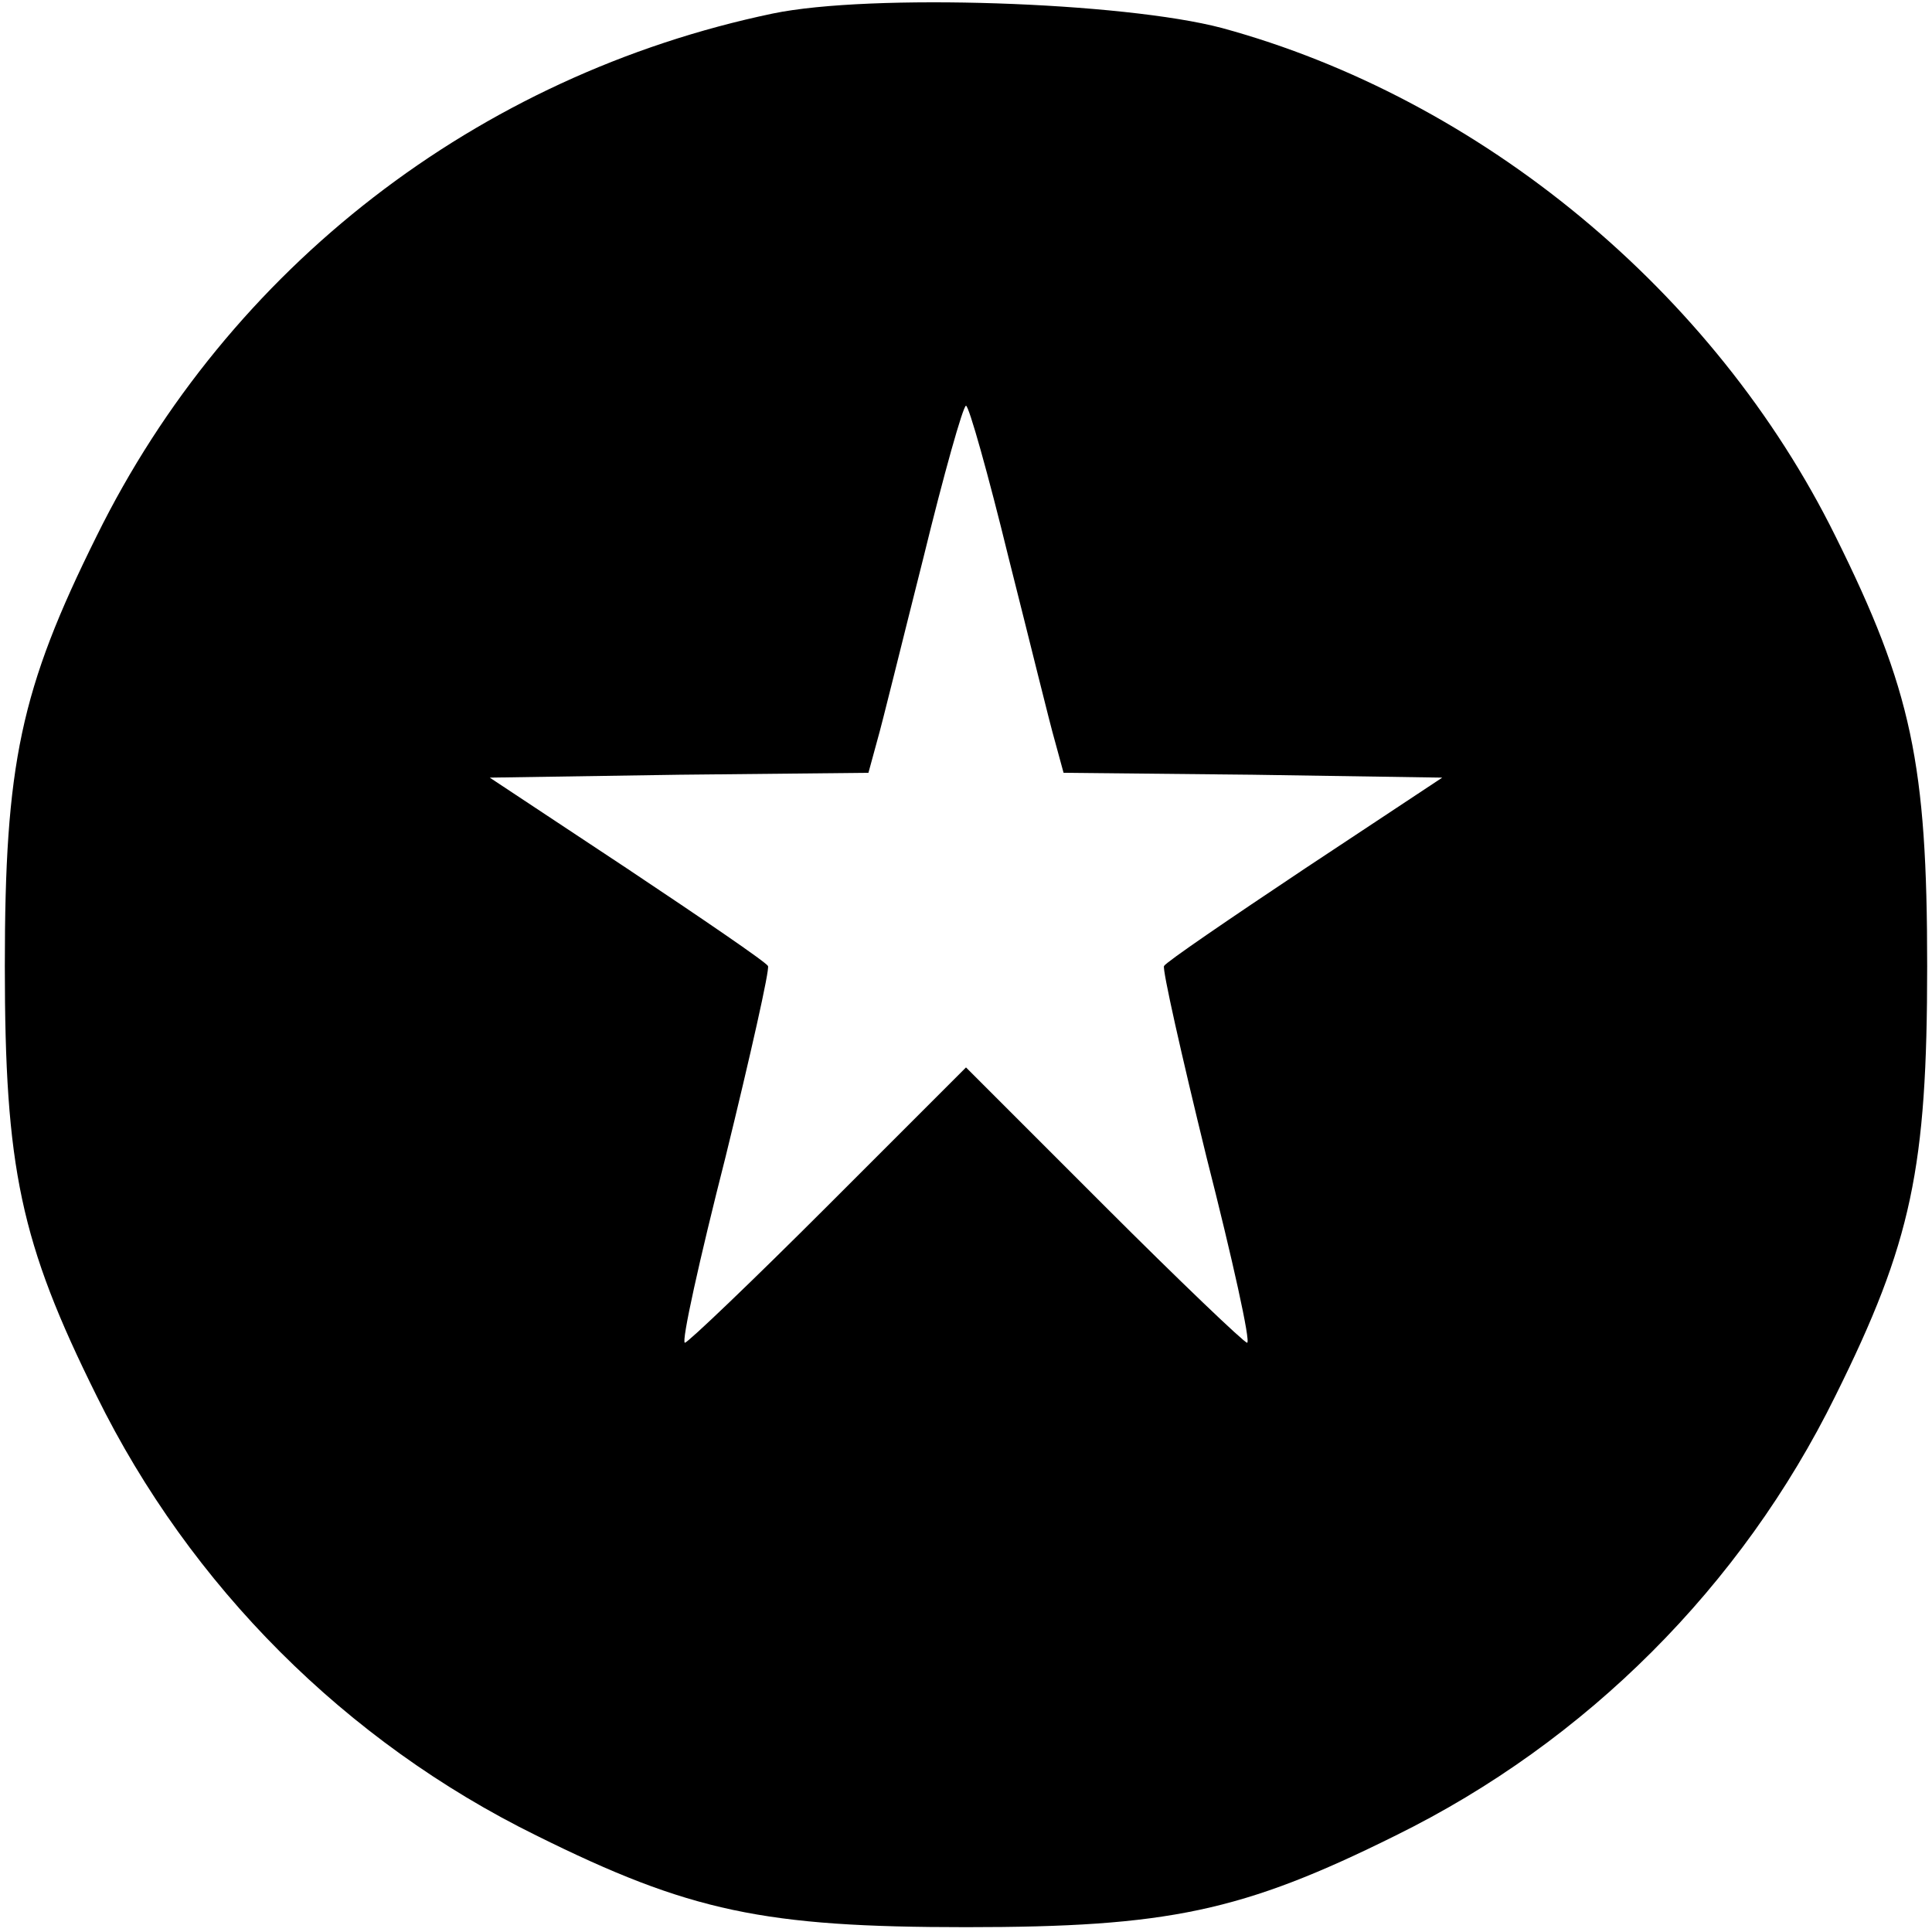 <?xml version="1.0" standalone="no"?>
<!DOCTYPE svg PUBLIC "-//W3C//DTD SVG 20010904//EN"
 "http://www.w3.org/TR/2001/REC-SVG-20010904/DTD/svg10.dtd">
<svg version="1.0" xmlns="http://www.w3.org/2000/svg"
 width="200pt" height="200pt" viewBox="0 0 200 200"
 preserveAspectRatio="xMidYMid meet">
<g transform="translate(0,200) scale(0.1,-0.1)"
fill="#000000" stroke="none">
<path d="M800 1986 c-306 -64 -563 -263 -700 -541 -79 -159 -95 -236 -95 -445
0 -209 16 -286 95 -445 97 -197 258 -358 455 -455 159 -79 236 -95 445 -95
209 0 286 16 445 95 197 97 358 258 455 455 79 159 95 236 95 445 0 209 -16
286 -95 445 -125 253 -367 453 -635 526 -102 27 -364 36 -465 15z m244 -563
c22 -87 43 -173 48 -190 l9 -33 196 -2 196 -3 -142 -94 c-78 -52 -144 -97
-146 -101 -2 -3 18 -92 44 -198 27 -106 46 -192 42 -192 -3 0 -70 64 -148 142
l-143 143 -143 -143 c-78 -78 -145 -142 -148 -142 -4 0 15 86 42 192 26 106
46 195 44 198 -2 4 -68 49 -146 101 l-142 94 196 3 196 2 9 33 c5 17 26 103
48 190 21 86 41 157 44 157 3 0 23 -71 44 -157z"/>
</g>
</svg>
